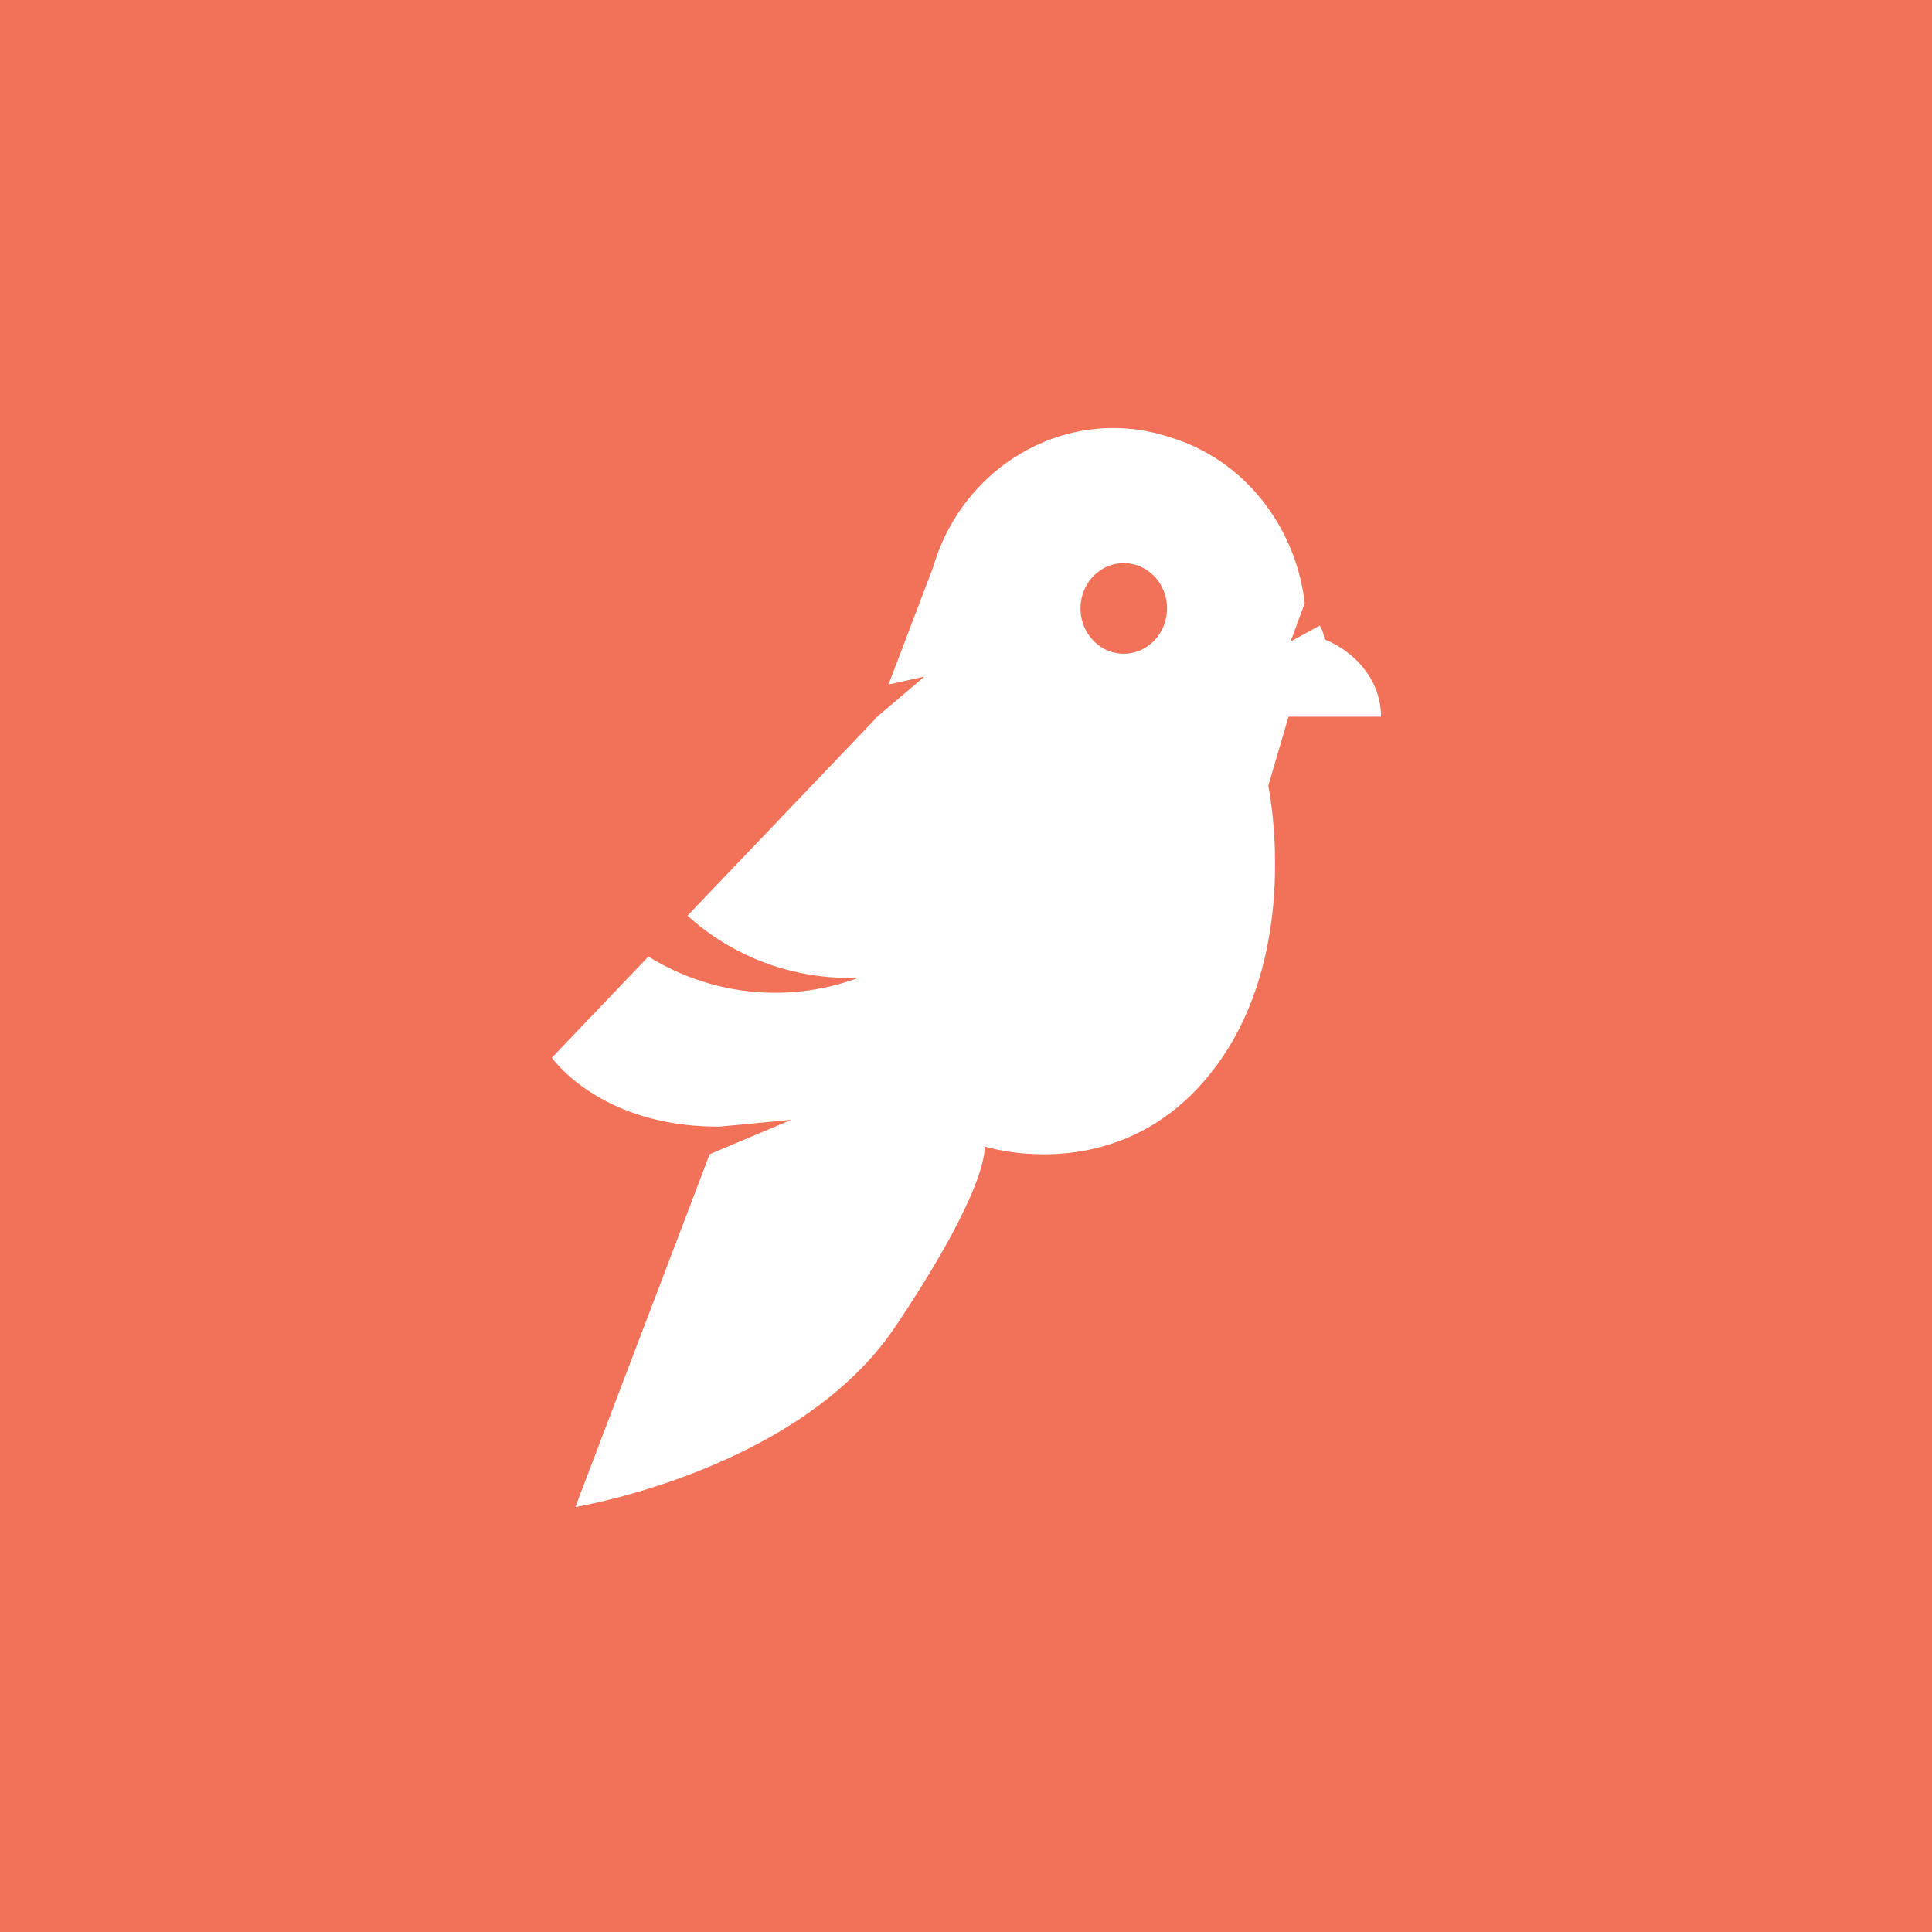 <svg id="Layer_1" data-name="Layer 1" xmlns="http://www.w3.org/2000/svg" viewBox="0 0 620 620"><defs><style>.cls-1{fill:#f17259;}.cls-2{fill:#fff;}</style></defs><title>Artboard 1</title><rect class="cls-1" width="620" height="620"/><path class="cls-2" d="M443.19,230c0-11-7.44-20.45-18.2-24.85a9.84,9.84,0,0,0-1.48-4.4l-9.34,5.14,4.54-12.35c-2.82-24-18.75-45.35-42.17-52.87l-1.72-.55c-31.73-10.18-65.65,8.68-75.37,41.9l-14.33,37.66,11.55-2.56L281,230.43l-.11.29-60.27,63.12a77.2,77.2,0,0,0,55,19.9,76.91,76.91,0,0,1-63.26-4.31c-1.46-.79-2.88-1.61-4.26-2.48l-31,32.47s15.5,22.39,54,22.11L254,359.34,227.74,370.4l-43.1,113.21s71.69-11.69,102.64-57.81,28.64-57.91,28.64-57.91,40.49,13.16,70.08-20.48c33.18-37.71,21-95.22,21-95.22L413.5,230ZM373.9,199.51c-2.25,7.67-10,12-17.33,9.64s-11.45-10.48-9.21-18.16,10-12,17.34-9.64S376.15,191.83,373.9,199.51Z"/></svg>